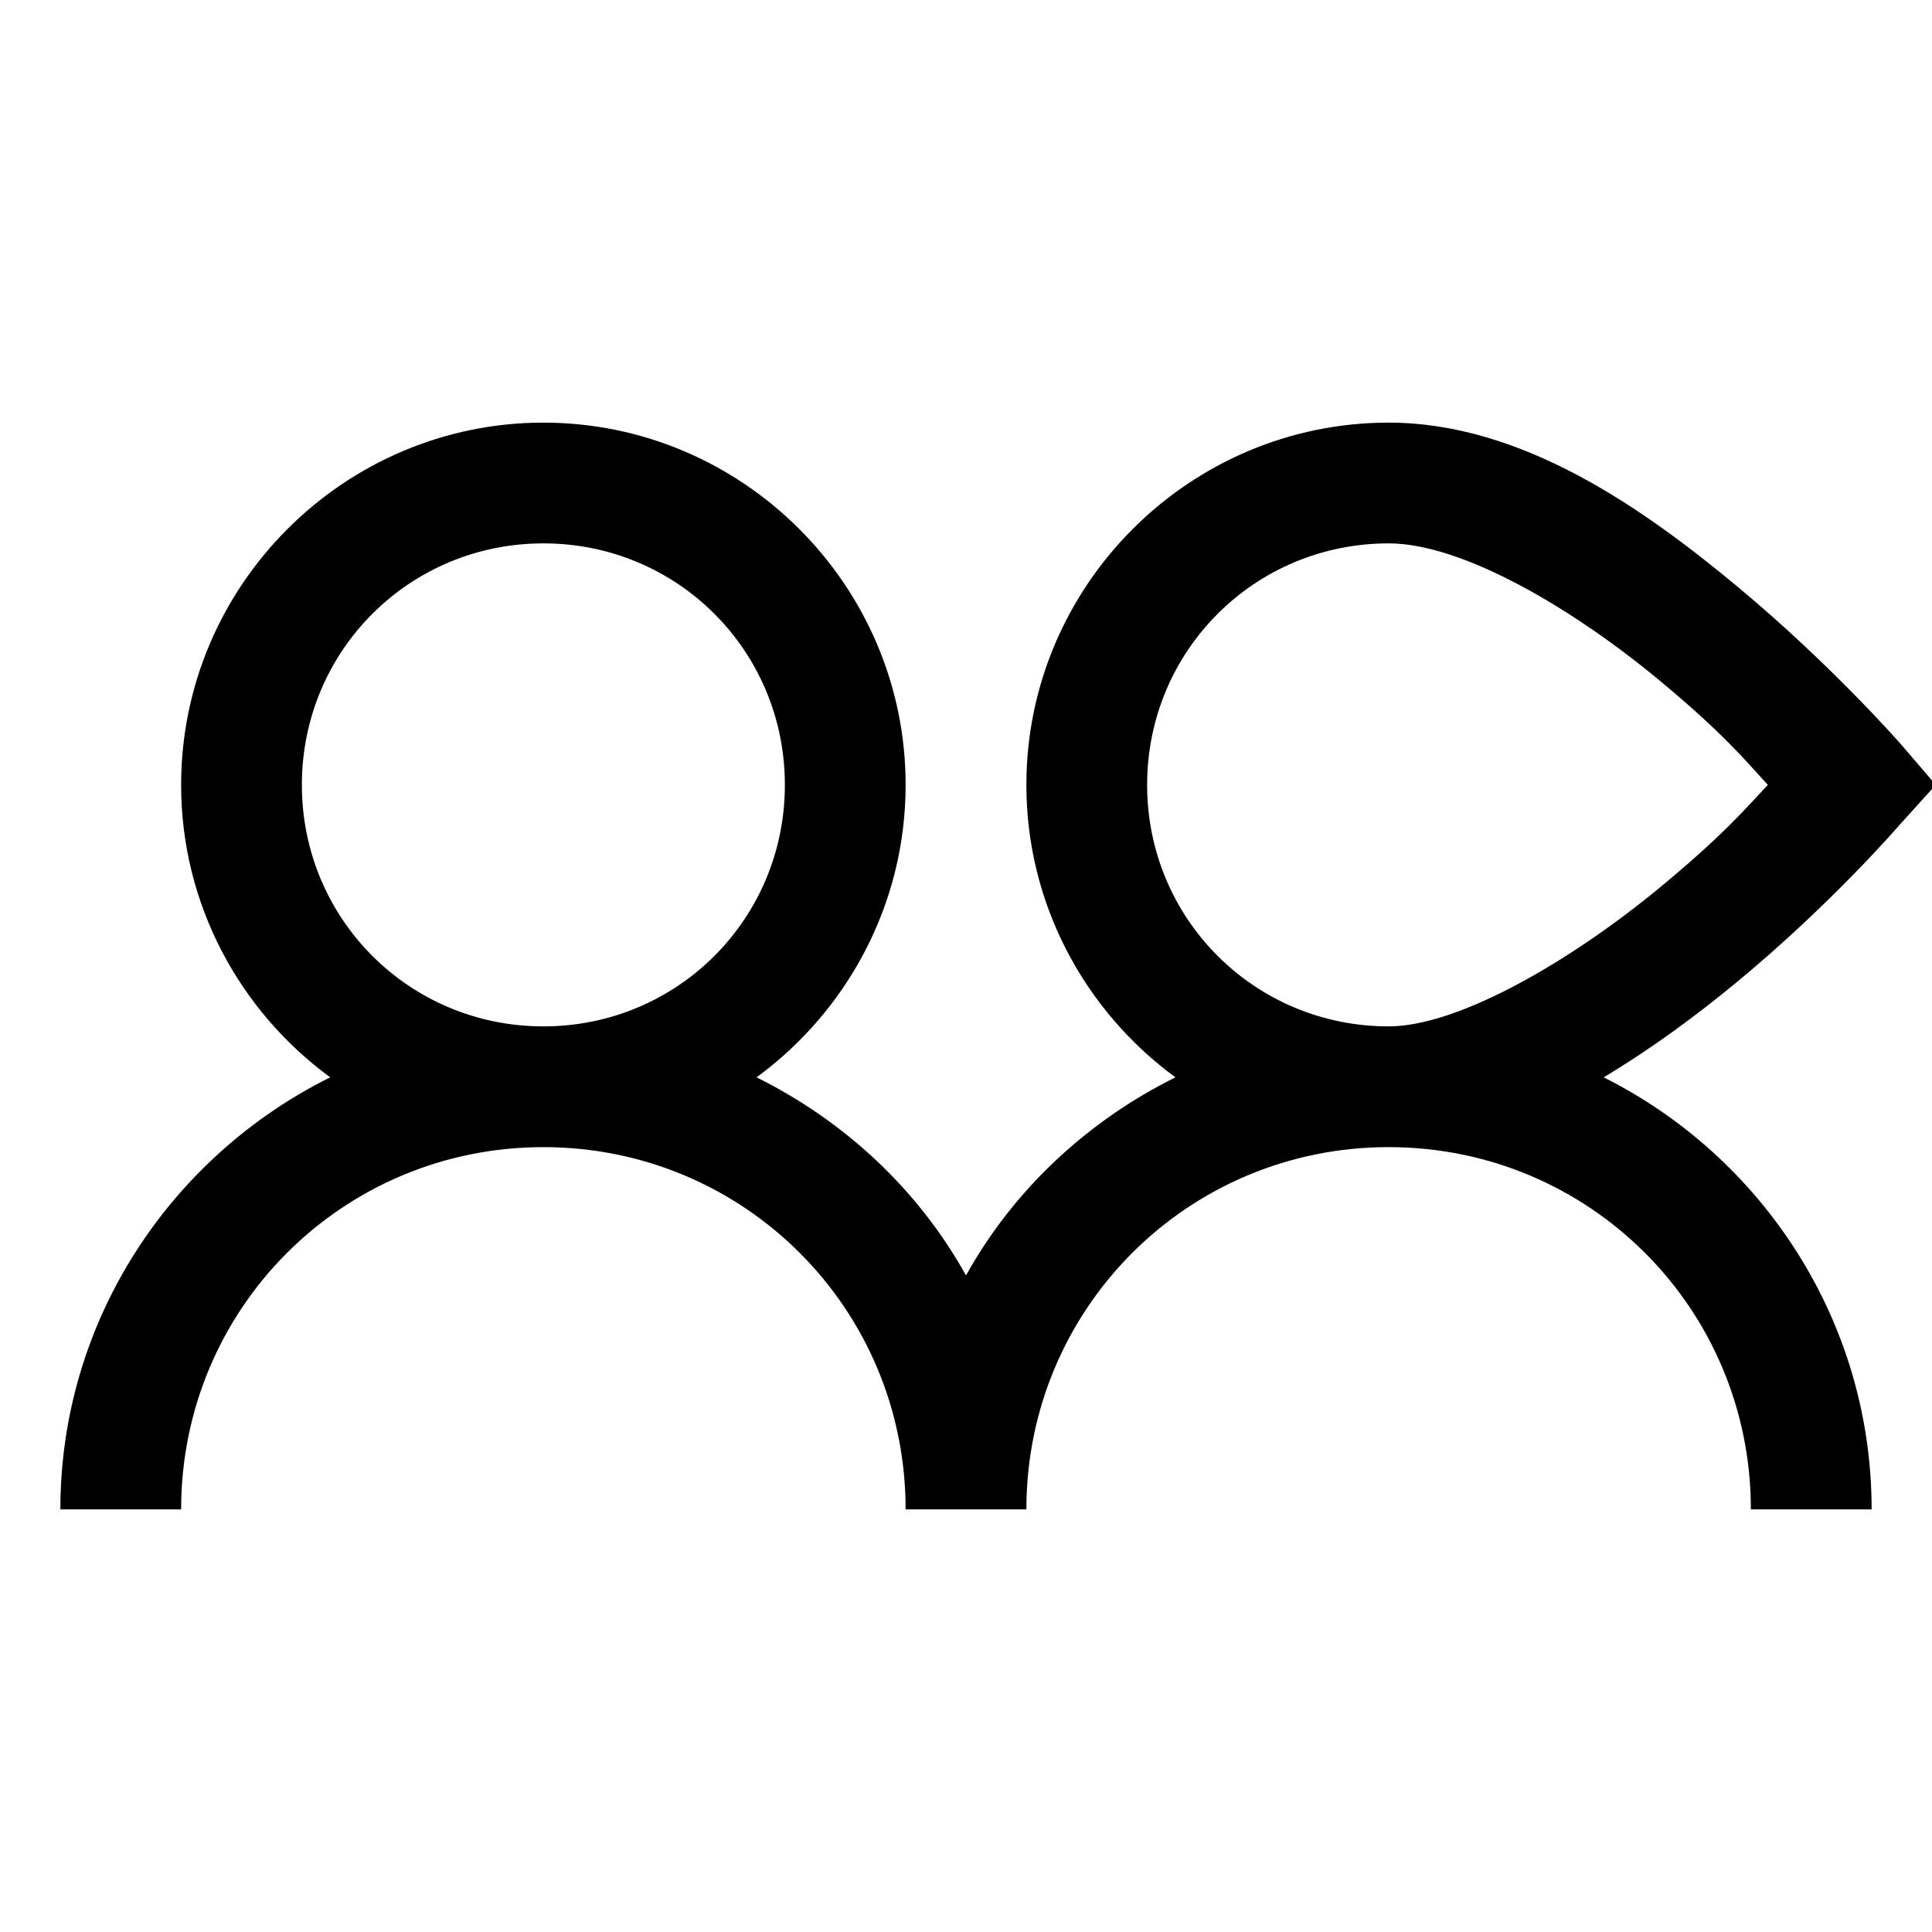 <?xml version="1.0" encoding="utf-8"?>
<svg xmlns="http://www.w3.org/2000/svg" viewBox="0 0 32 32" fill="#000000"><path style="text-indent:0;text-align:start;line-height:normal;text-transform:none;block-progression:tb;-inkscape-font-specification:Sans" d="M 9 7 C 5.698 7 3 9.698 3 13 C 3 14.984 3.975 16.75 5.469 17.844 C 2.831 19.154 1 21.864 1 25 L 3 25 C 3 21.674 5.674 19 9 19 C 12.326 19 15 21.674 15 25 L 17 25 C 17 21.674 19.674 19 23 19 C 26.326 19 29 21.674 29 25 L 31 25 C 31 21.874 29.187 19.159 26.562 17.844 C 27.35 17.372 28.088 16.827 28.75 16.281 C 30.336 14.974 31.469 13.656 31.469 13.656 L 32.062 13 L 31.5 12.344 C 31.5 12.344 30.356 11.029 28.781 9.719 C 27.206 8.409 25.202 7 23 7 C 19.698 7 17 9.698 17 13 C 17 14.984 17.975 16.75 19.469 17.844 C 18.01 18.568 16.789 19.705 16 21.125 C 15.211 19.705 13.99 18.568 12.531 17.844 C 14.025 16.75 15 14.984 15 13 C 15 9.698 12.302 7 9 7 z M 9 9 C 11.221 9 13 10.779 13 13 C 13 15.221 11.221 17 9 17 C 6.779 17 5 15.221 5 13 C 5 10.779 6.779 9 9 9 z M 23 9 C 24.232 9 26.069 10.091 27.5 11.281 C 28.534 12.141 28.904 12.588 29.281 13 C 28.896 13.412 28.517 13.855 27.469 14.719 C 26.021 15.912 24.162 17 23 17 C 20.78 17 19 15.22 19 13 C 19 10.78 20.78 9 23 9 z" overflow="visible" font-family="Sans" fill="#000000"/></svg>
